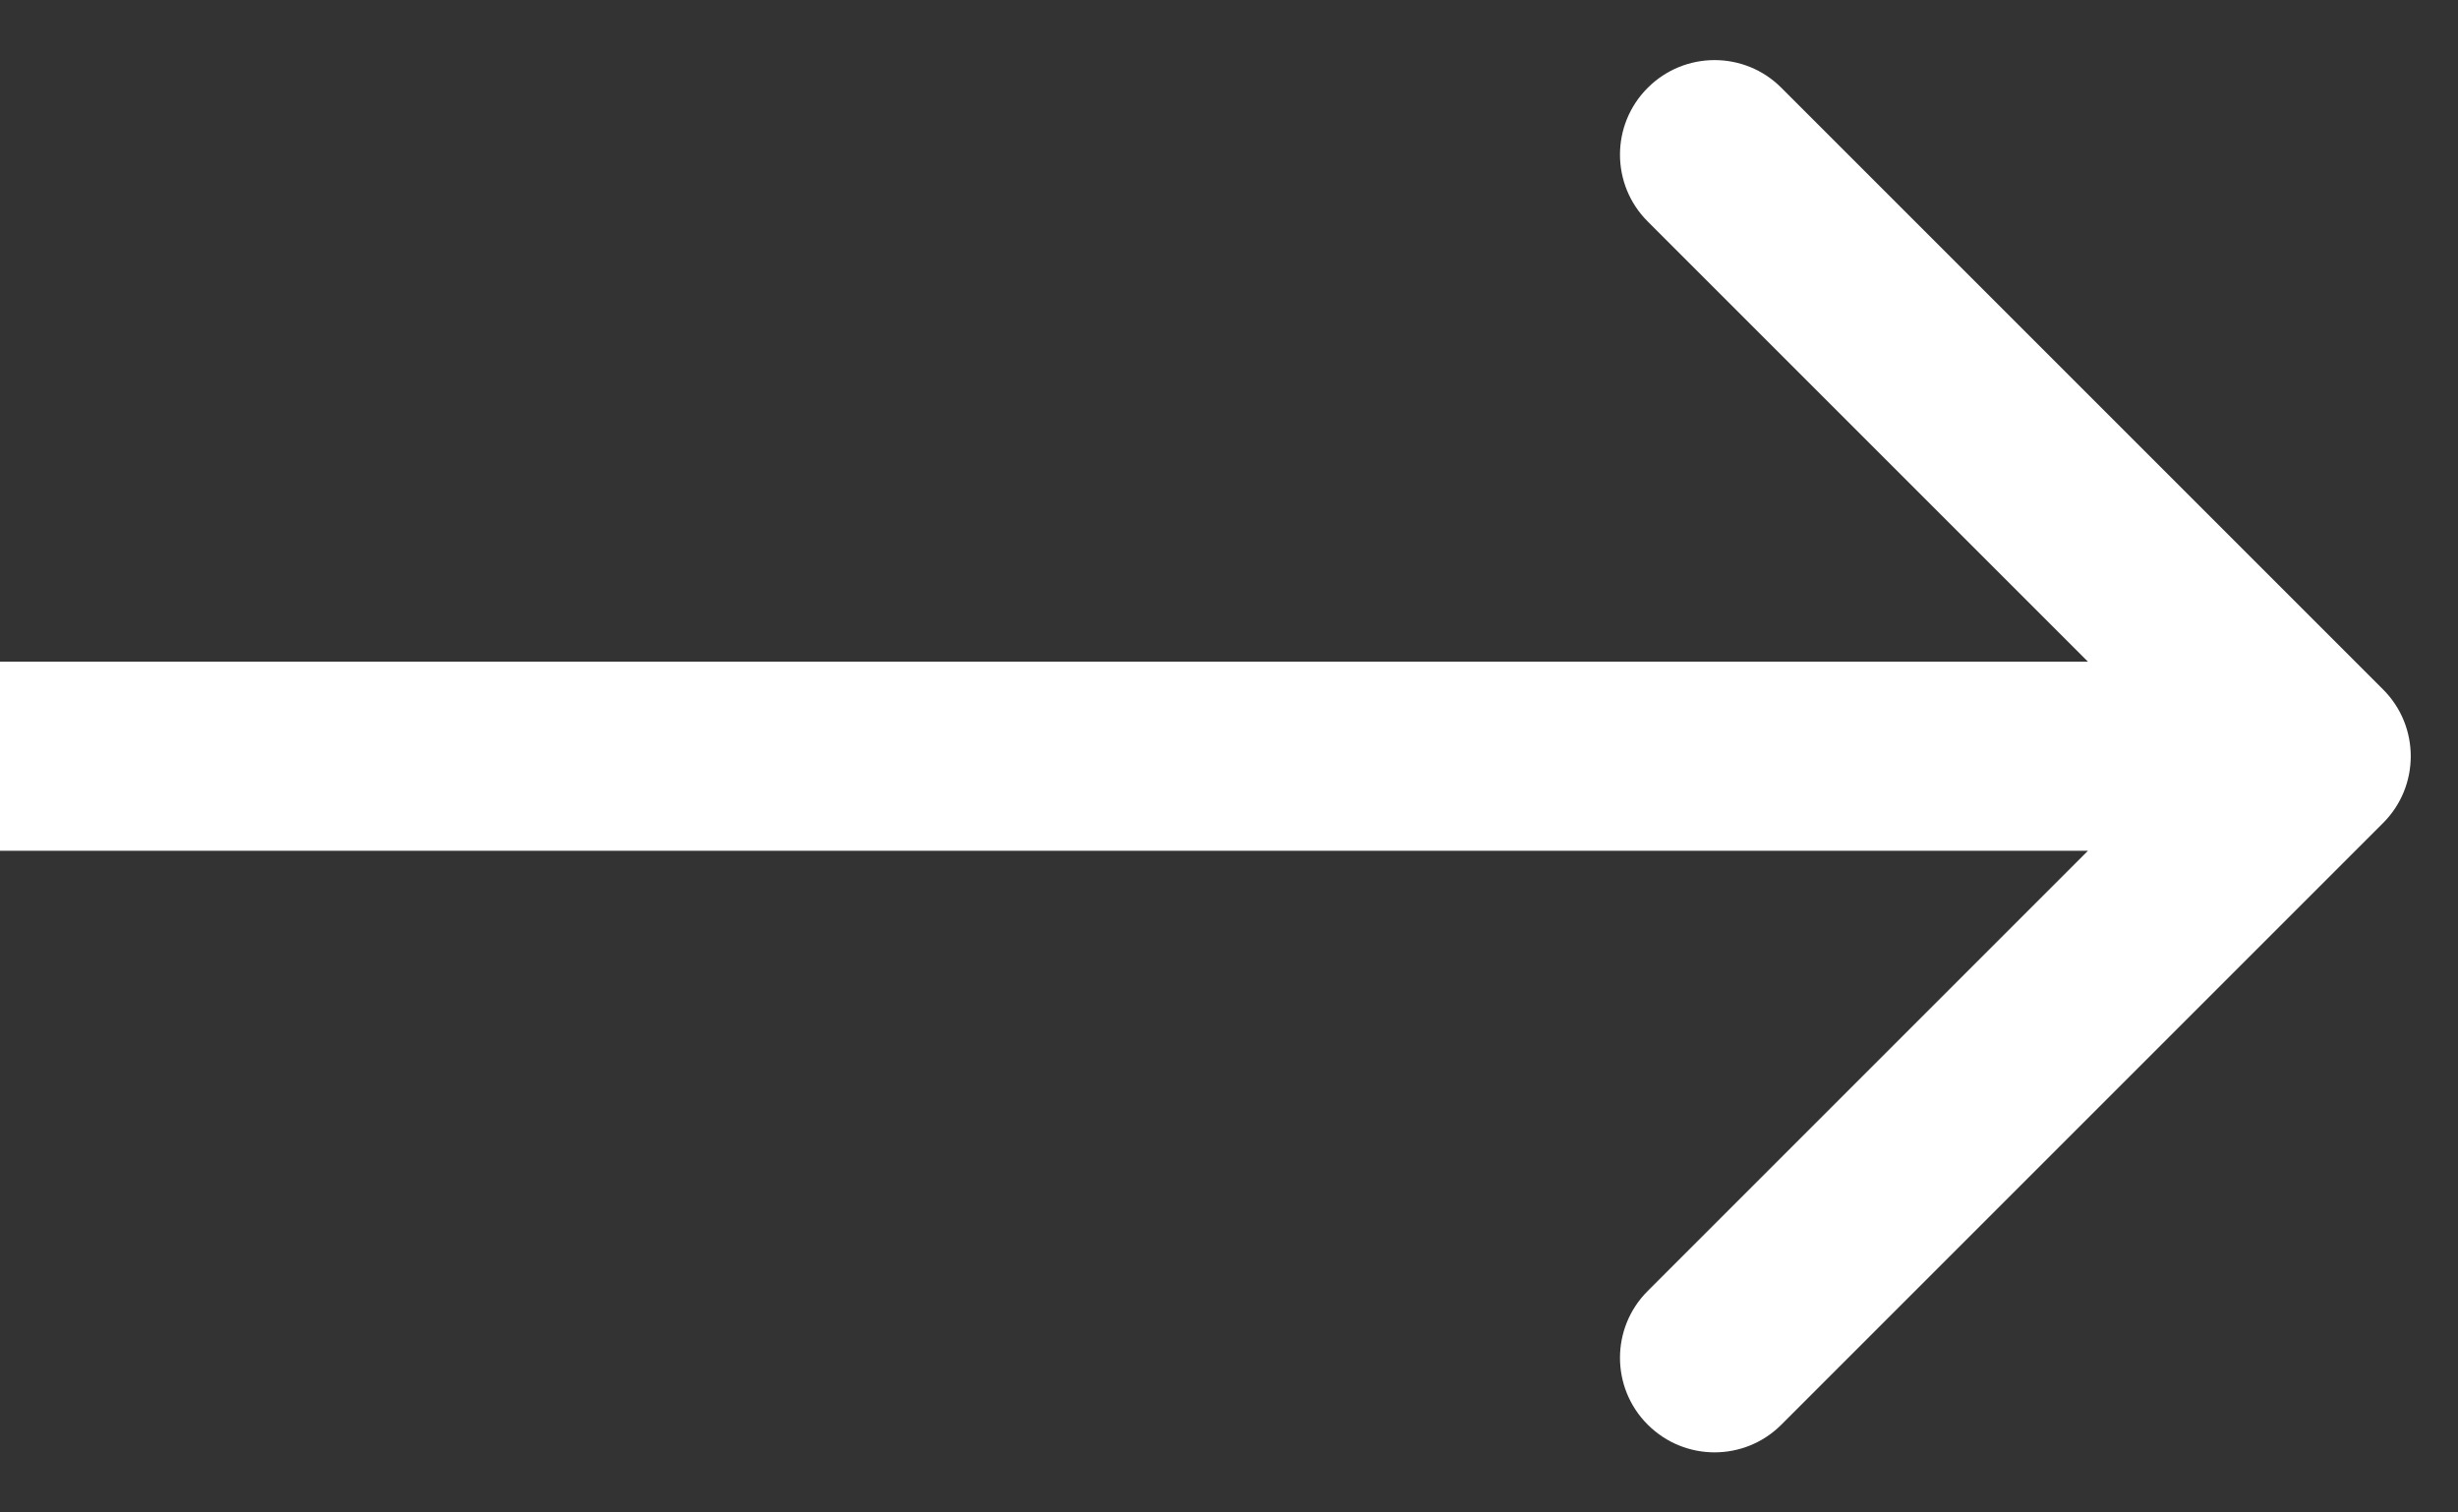 <svg width="26" height="16" viewBox="0 0 26 16" fill="none" xmlns="http://www.w3.org/2000/svg">
<rect x="0" y="0" width="26" height="16" fill="#333333" stroke="none"/>
<path d="M25.207 8.707C25.598 8.317 25.598 7.683 25.207 7.293L18.843 0.929C18.453 0.538 17.82 0.538 17.429 0.929C17.038 1.319 17.038 1.953 17.429 2.343L23.086 8L17.429 13.657C17.038 14.047 17.038 14.681 17.429 15.071C17.82 15.462 18.453 15.462 18.843 15.071L25.207 8.707ZM0 9H24.5V7H0V9Z" fill="white"/>
</svg>
